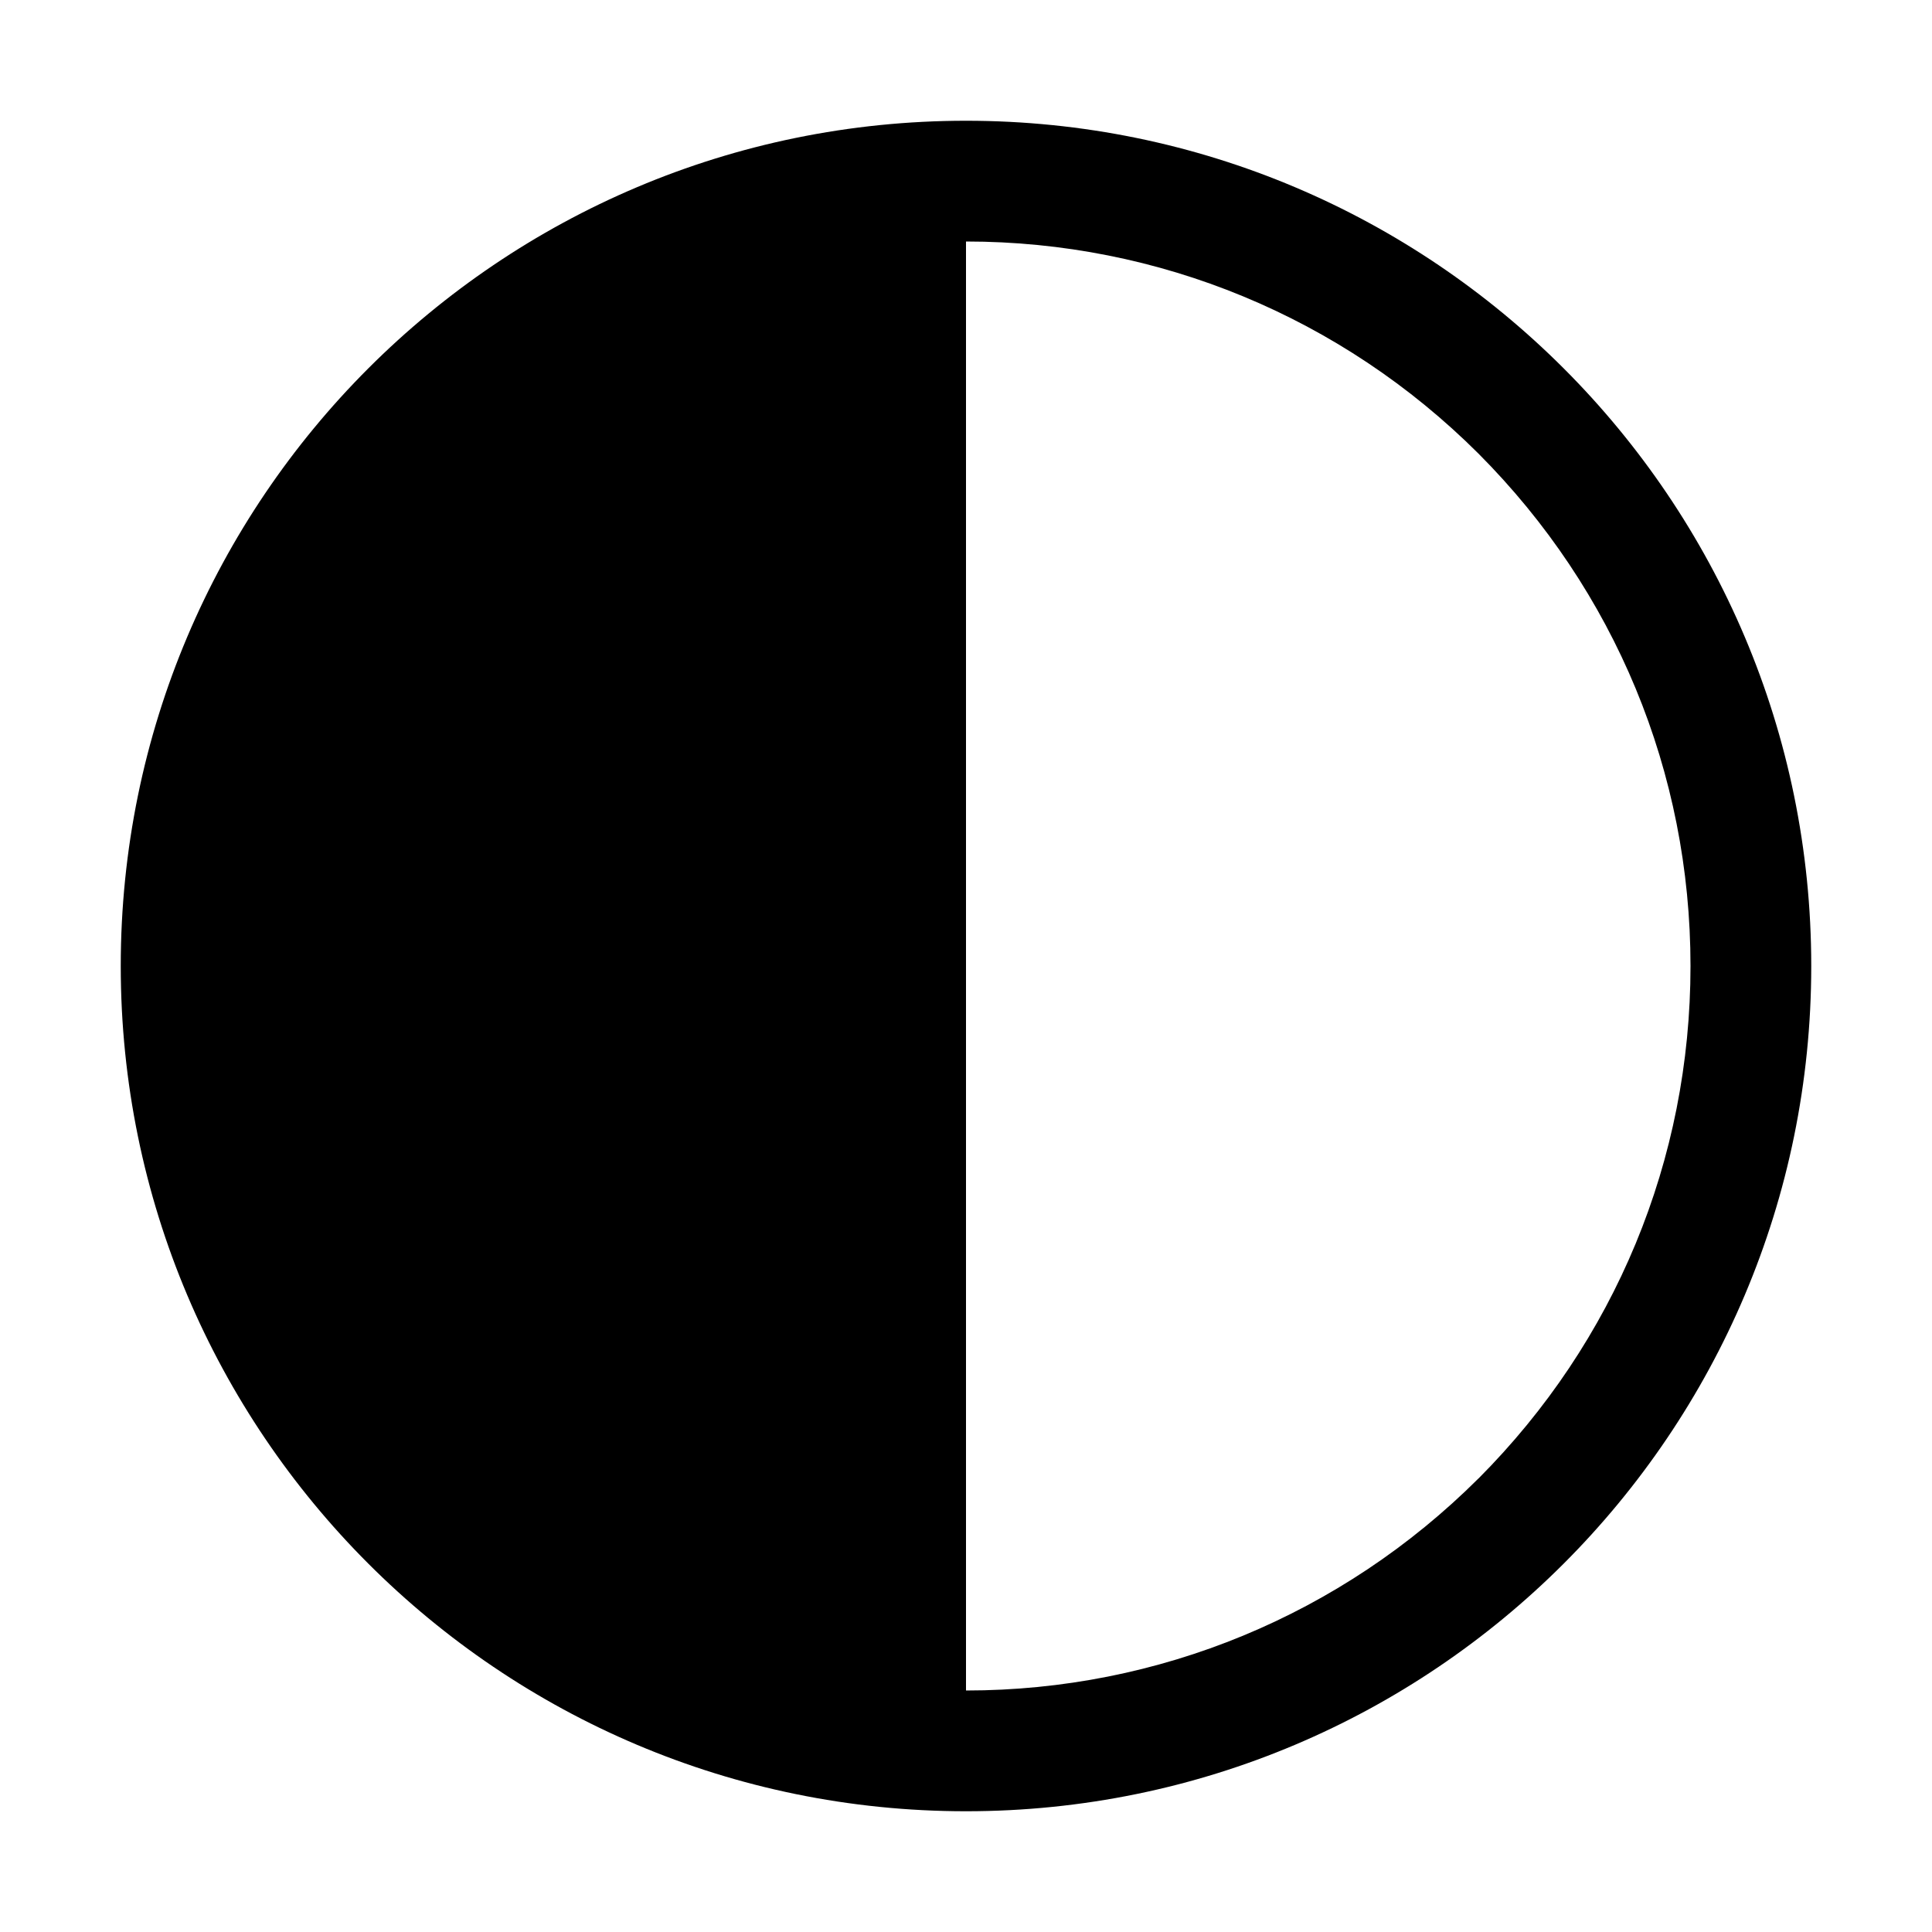<svg xmlns="http://www.w3.org/2000/svg" viewBox="0 0 32 32">
<path d="M16 2c-7.731 0-14 6.269-14 14s6.269 14 14 14c7.731 0 14-6.269 14-14s-6.269-14-14-14zM24.488 24.488c-2.269 2.262-5.3 3.512-8.488 3.512v-24c3.188 0 6.219 1.25 8.488 3.513 2.262 2.269 3.512 5.281 3.512 8.488s-1.25 6.219-3.512 8.488z"></path>
</svg>